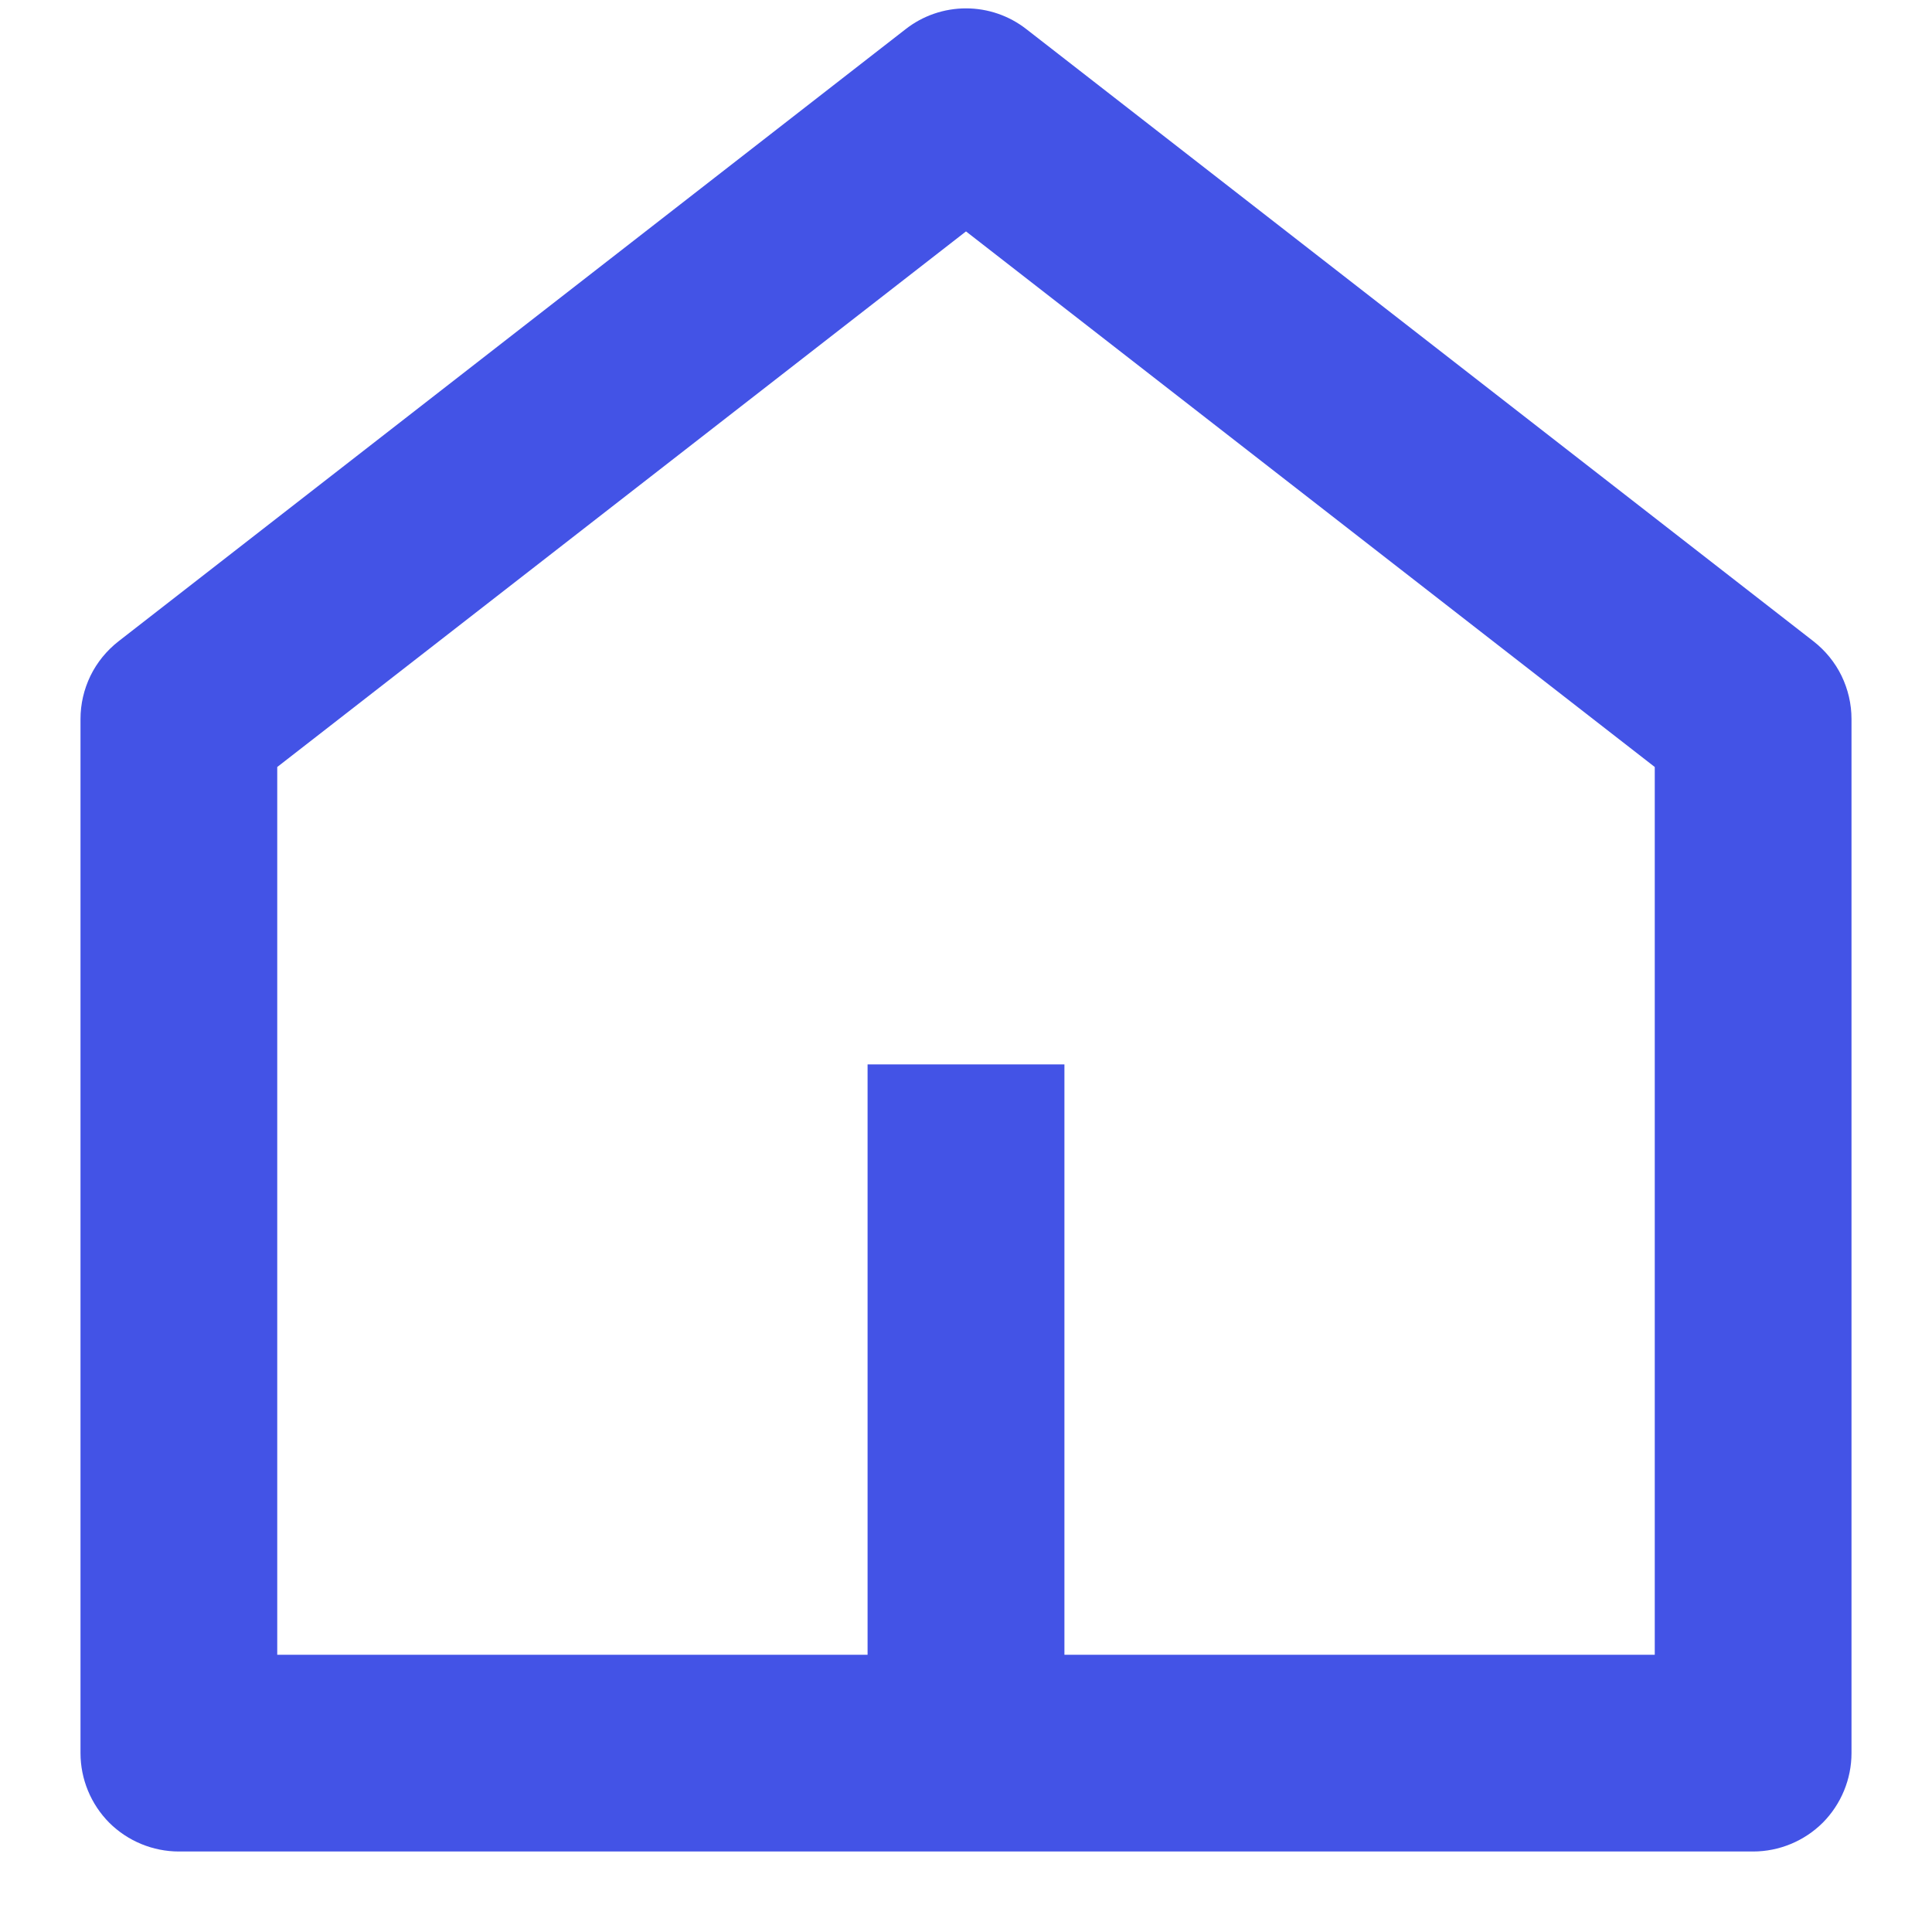 <svg width="18" height="18" viewBox="0 0 18 18" fill="none" xmlns="http://www.w3.org/2000/svg">
<path d="M9.917 15.417H15.417V7.146L9 2.156L2.583 7.146V15.417H8.083V9.917H9.917V15.417ZM17.25 16.333C17.25 16.576 17.153 16.81 16.982 16.982C16.81 17.153 16.576 17.25 16.333 17.25H1.667C1.424 17.25 1.19 17.153 1.018 16.982C0.847 16.81 0.75 16.576 0.75 16.333V6.699C0.75 6.559 0.782 6.422 0.843 6.296C0.904 6.171 0.994 6.061 1.104 5.975L8.437 0.272C8.598 0.146 8.796 0.078 9 0.078C9.204 0.078 9.402 0.146 9.563 0.272L16.896 5.975C17.006 6.061 17.096 6.171 17.157 6.296C17.218 6.422 17.25 6.559 17.25 6.699V16.333Z" fill="#4353E6"/>
</svg>
